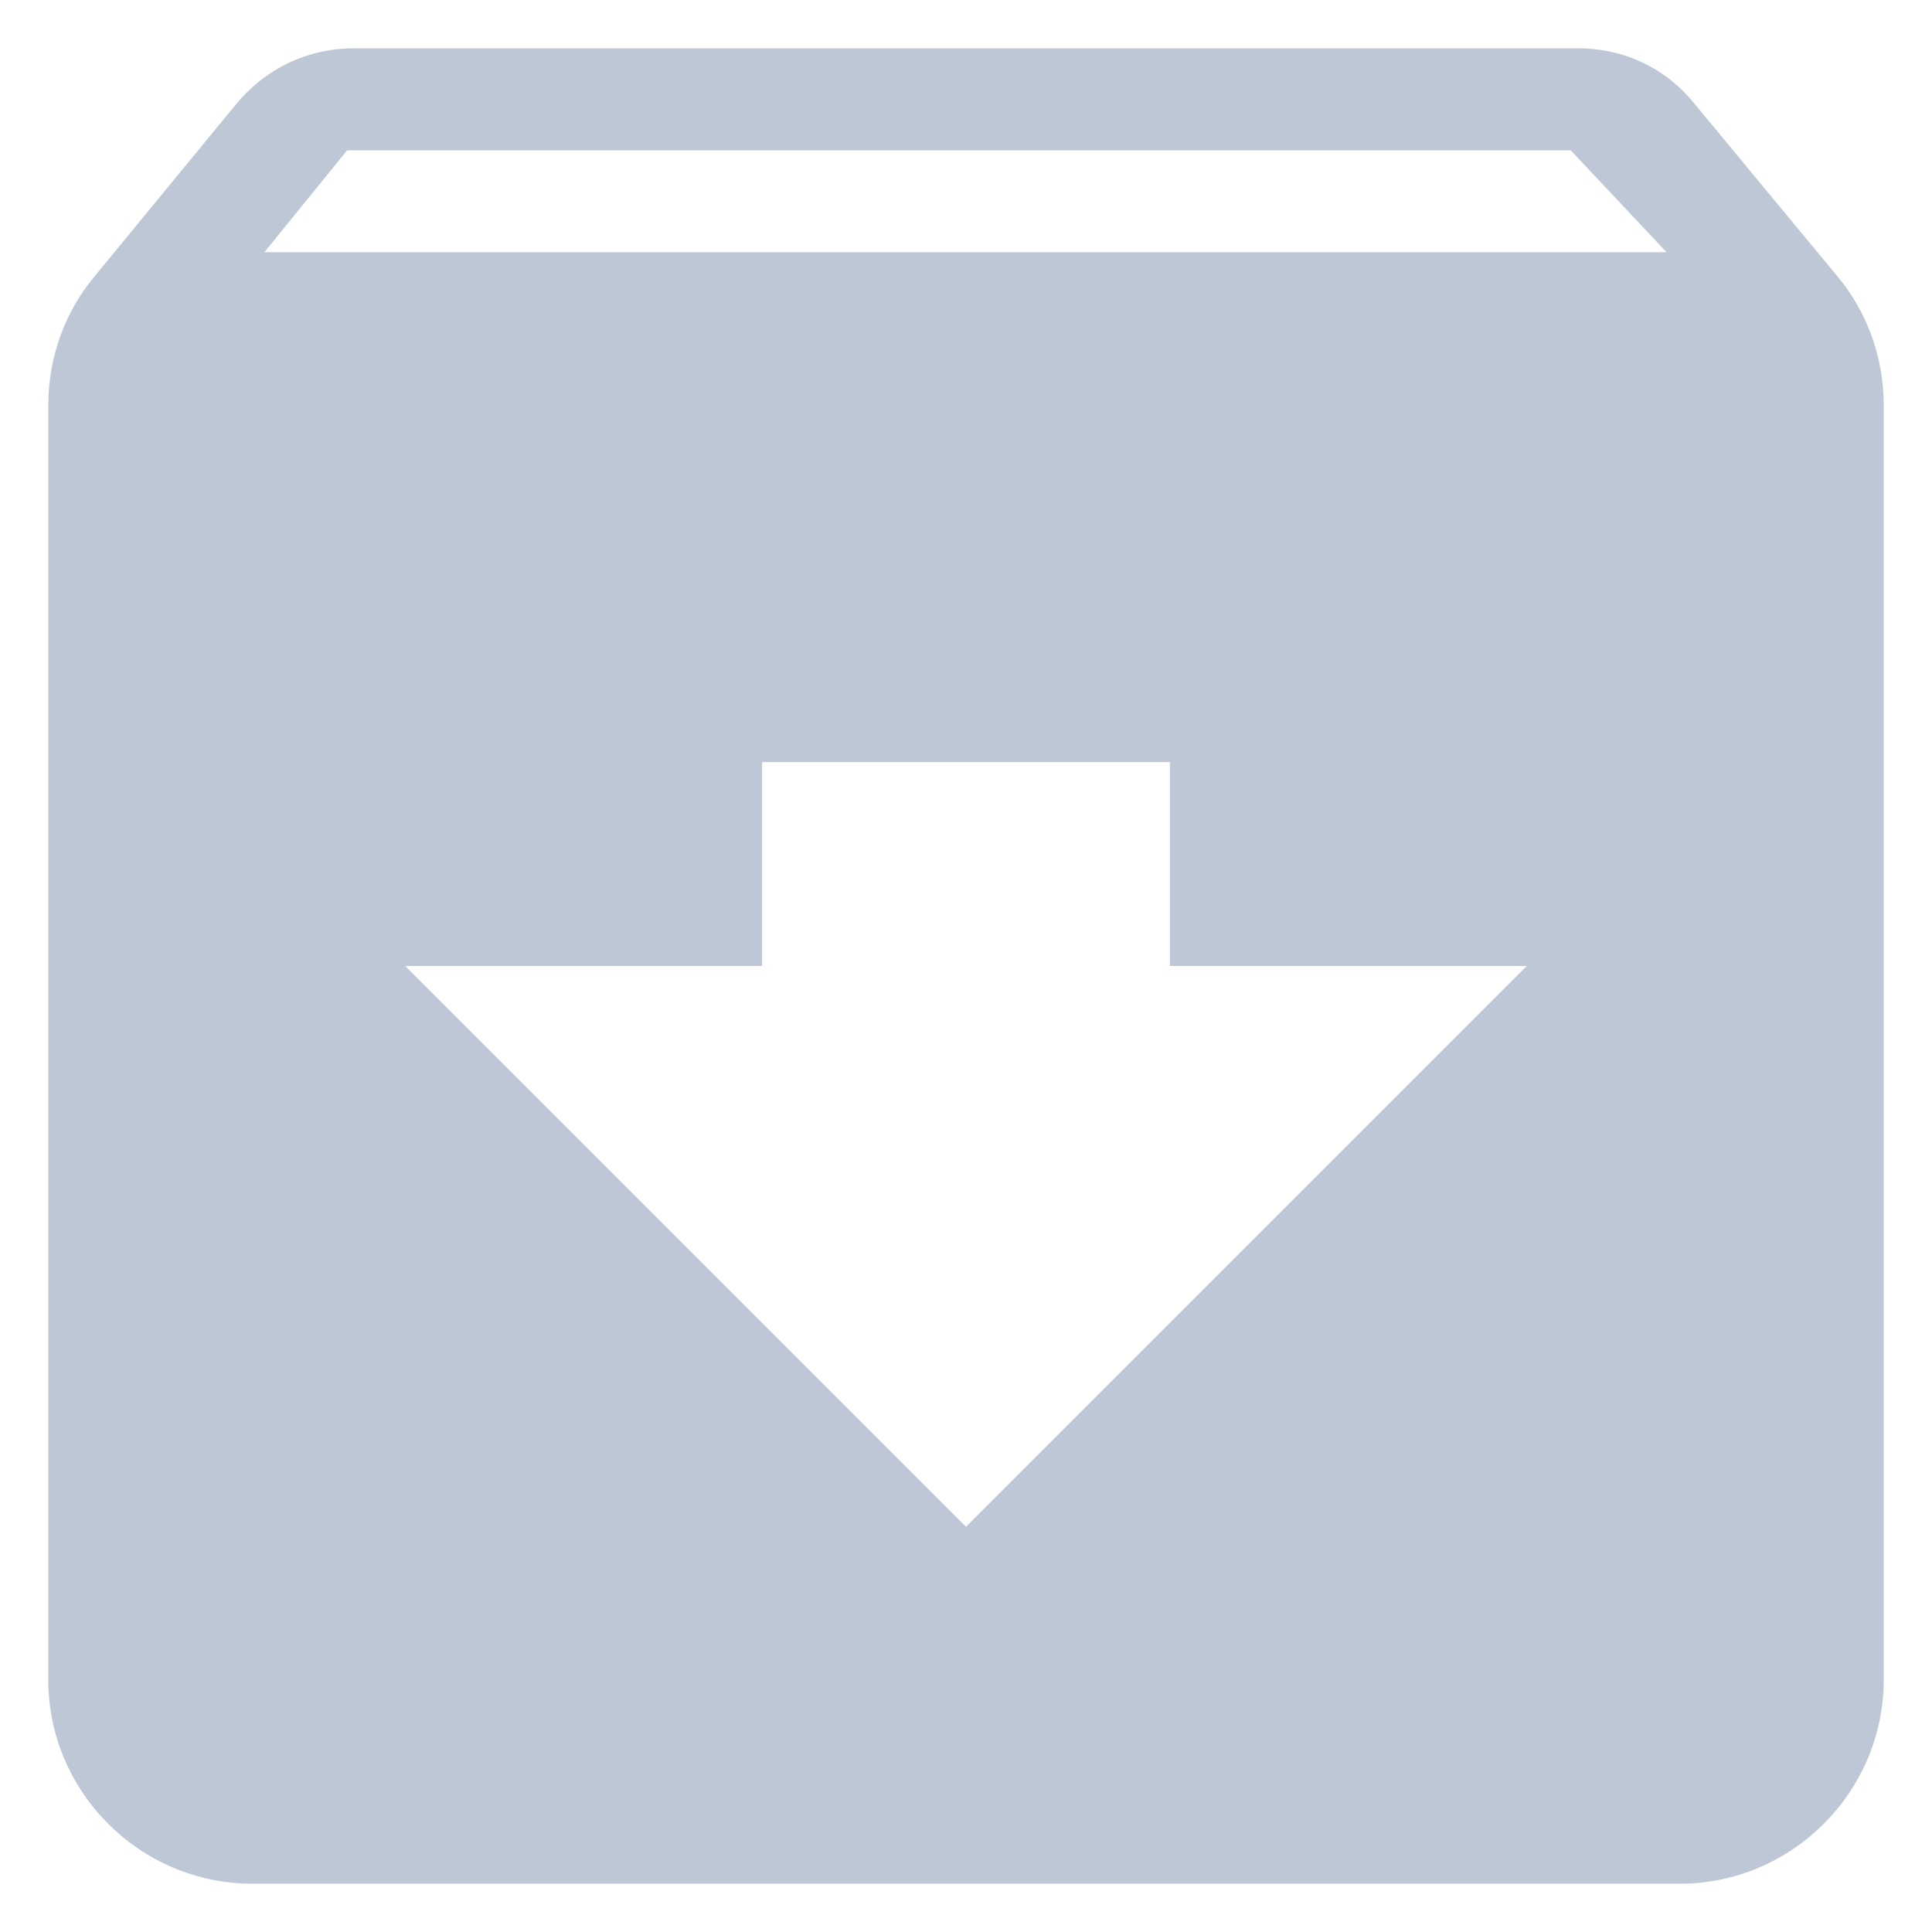 <svg width="15" height="15" viewBox="0 0 15 15" fill="none" xmlns="http://www.w3.org/2000/svg">
<path d="M14.261 2.14L13.16 0.81C12.947 0.541 12.622 0.375 12.25 0.375H2.75C2.378 0.375 2.053 0.541 1.832 0.81L0.739 2.14C0.51 2.41 0.375 2.766 0.375 3.146V13.042C0.375 13.912 1.087 14.625 1.958 14.625H13.042C13.912 14.625 14.625 13.912 14.625 13.042V3.146C14.625 2.766 14.49 2.41 14.261 2.14ZM7.5 11.854L3.146 7.5H5.917V5.917H9.083V7.5H11.854L7.5 11.854ZM2.053 1.958L2.695 1.167H12.195L12.939 1.958H2.053Z" fill="#BDC7D6"/>
</svg>
